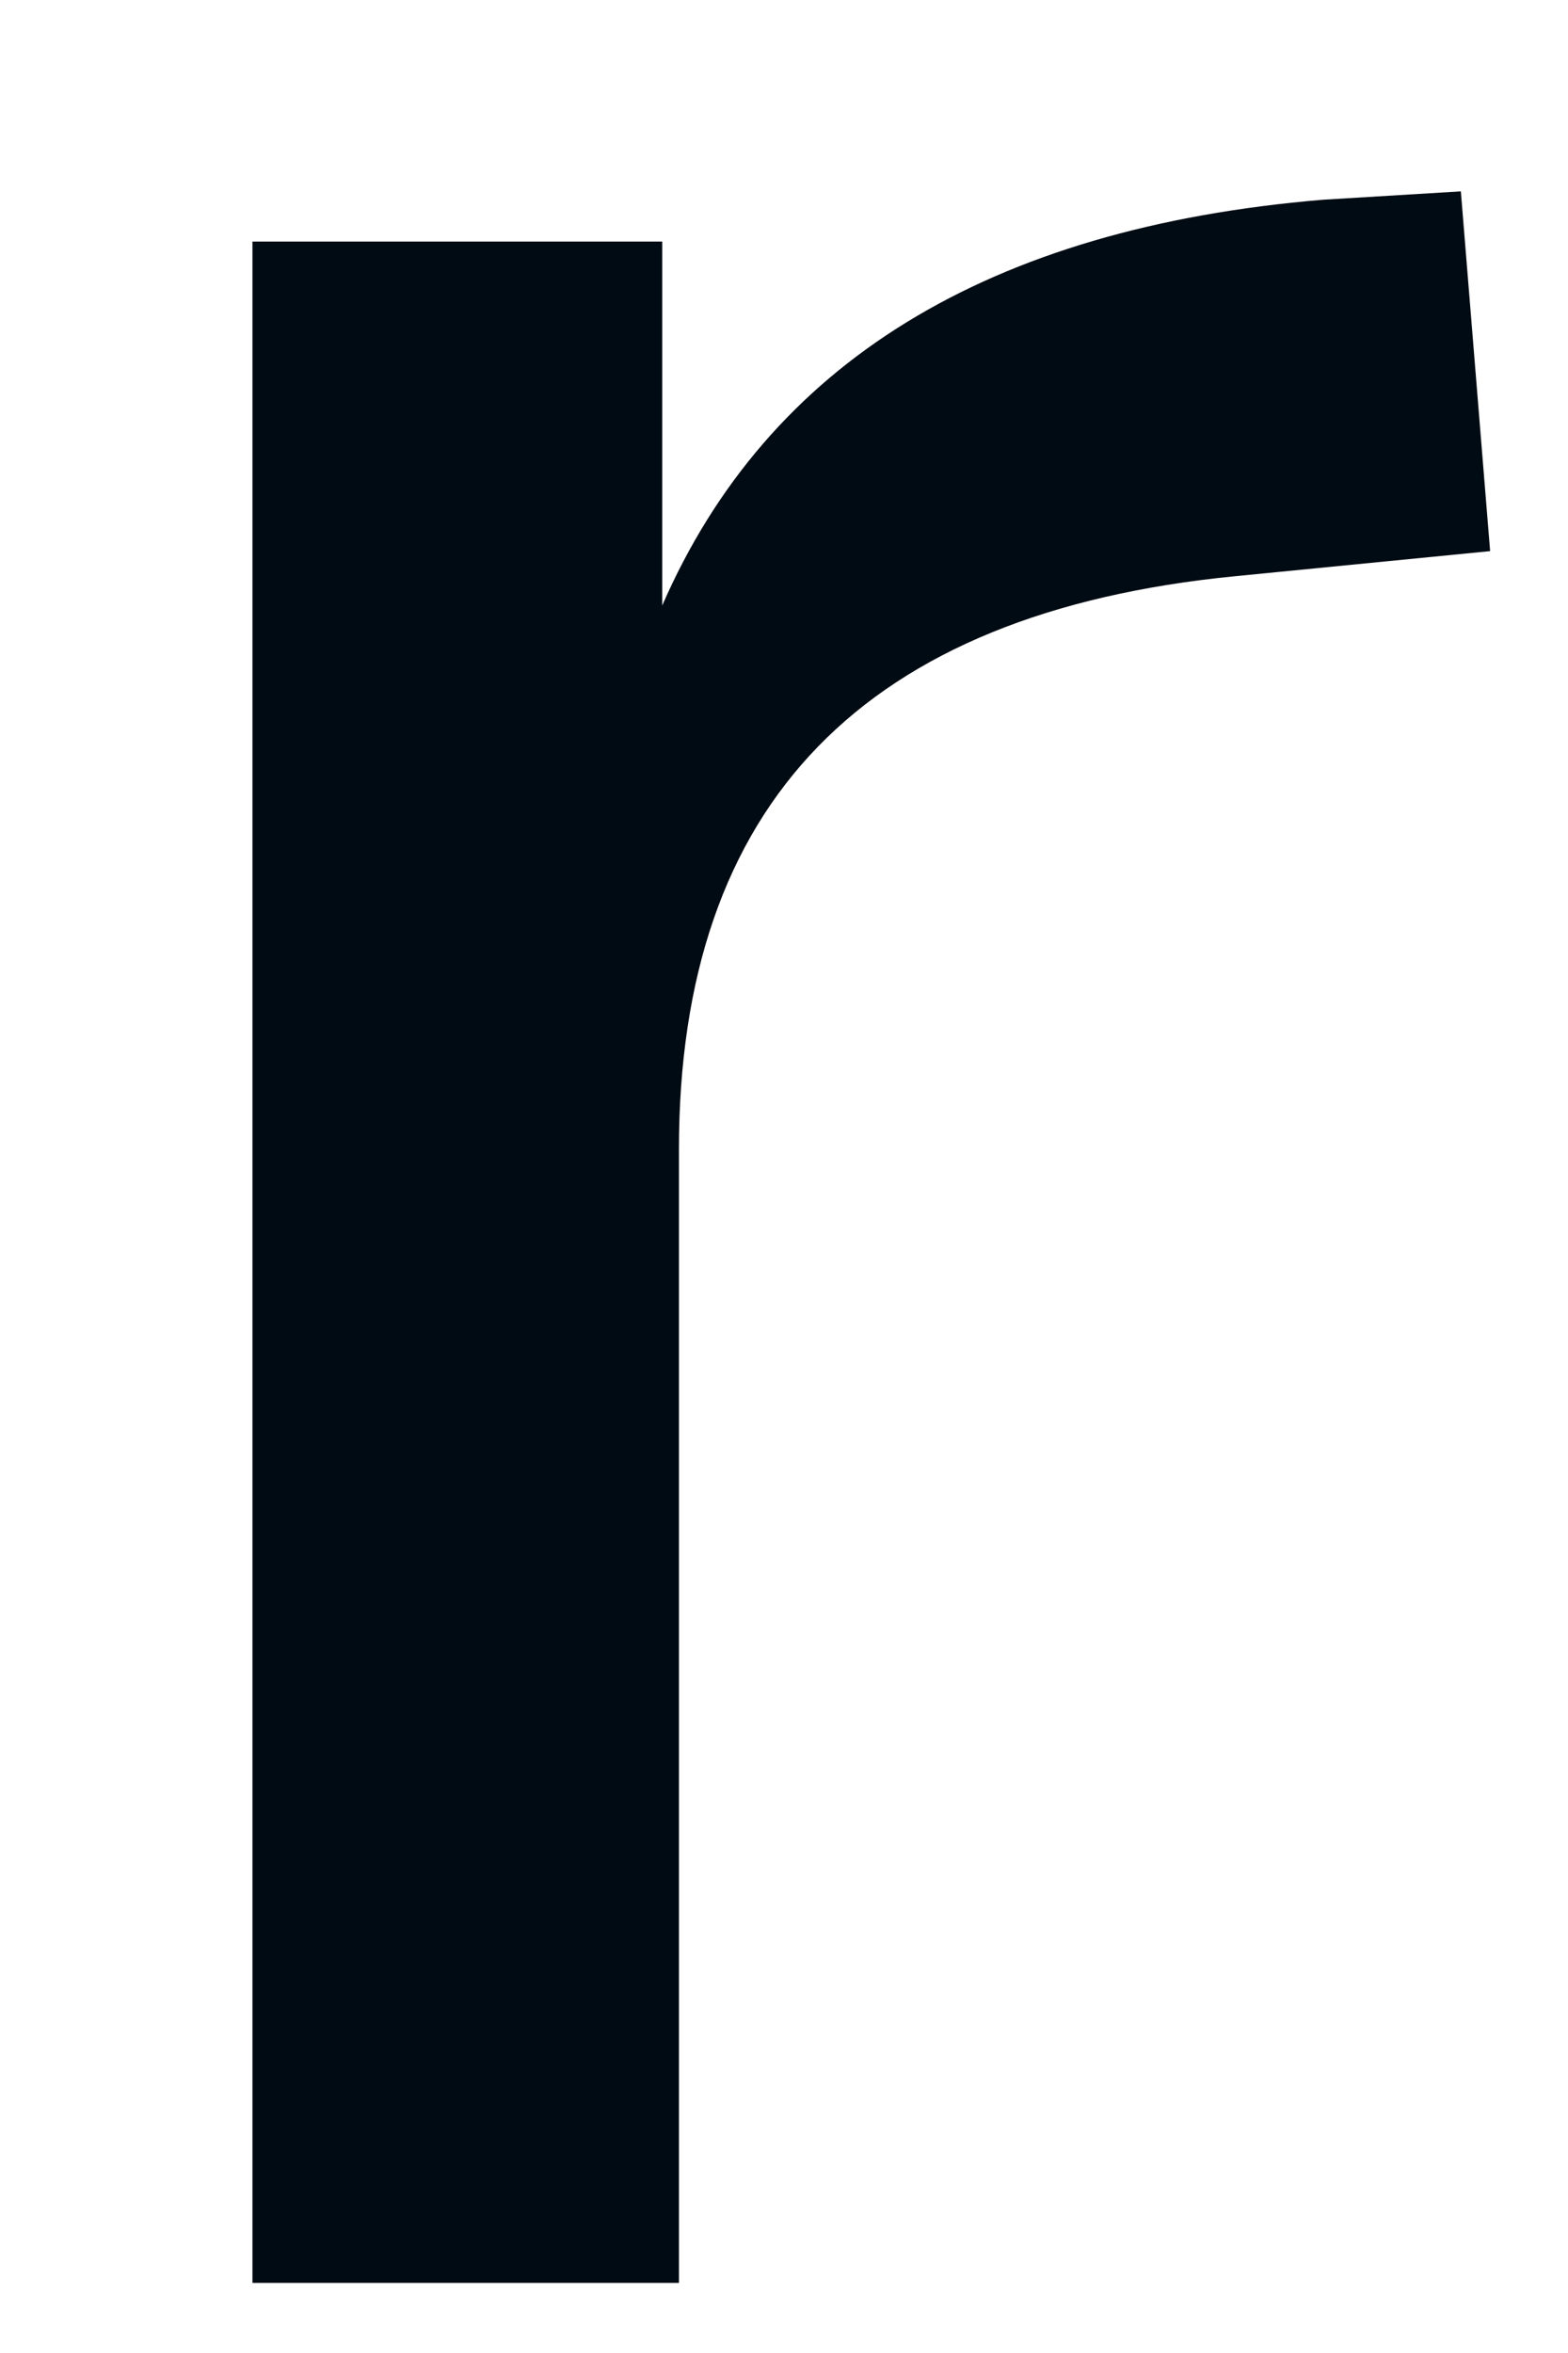 <?xml version="1.0" encoding="UTF-8" standalone="no"?><svg width='6' height='9' viewBox='0 0 6 9' fill='none' xmlns='http://www.w3.org/2000/svg'>
<path d='M0.966 8.732V0.924H2.534V2.316C2.939 1.388 3.782 0.871 5.062 0.764L5.59 0.732L5.702 2.108L4.726 2.204C3.307 2.343 2.598 3.073 2.598 4.396V8.732H0.966Z' fill='#010B13'/>
</svg>
